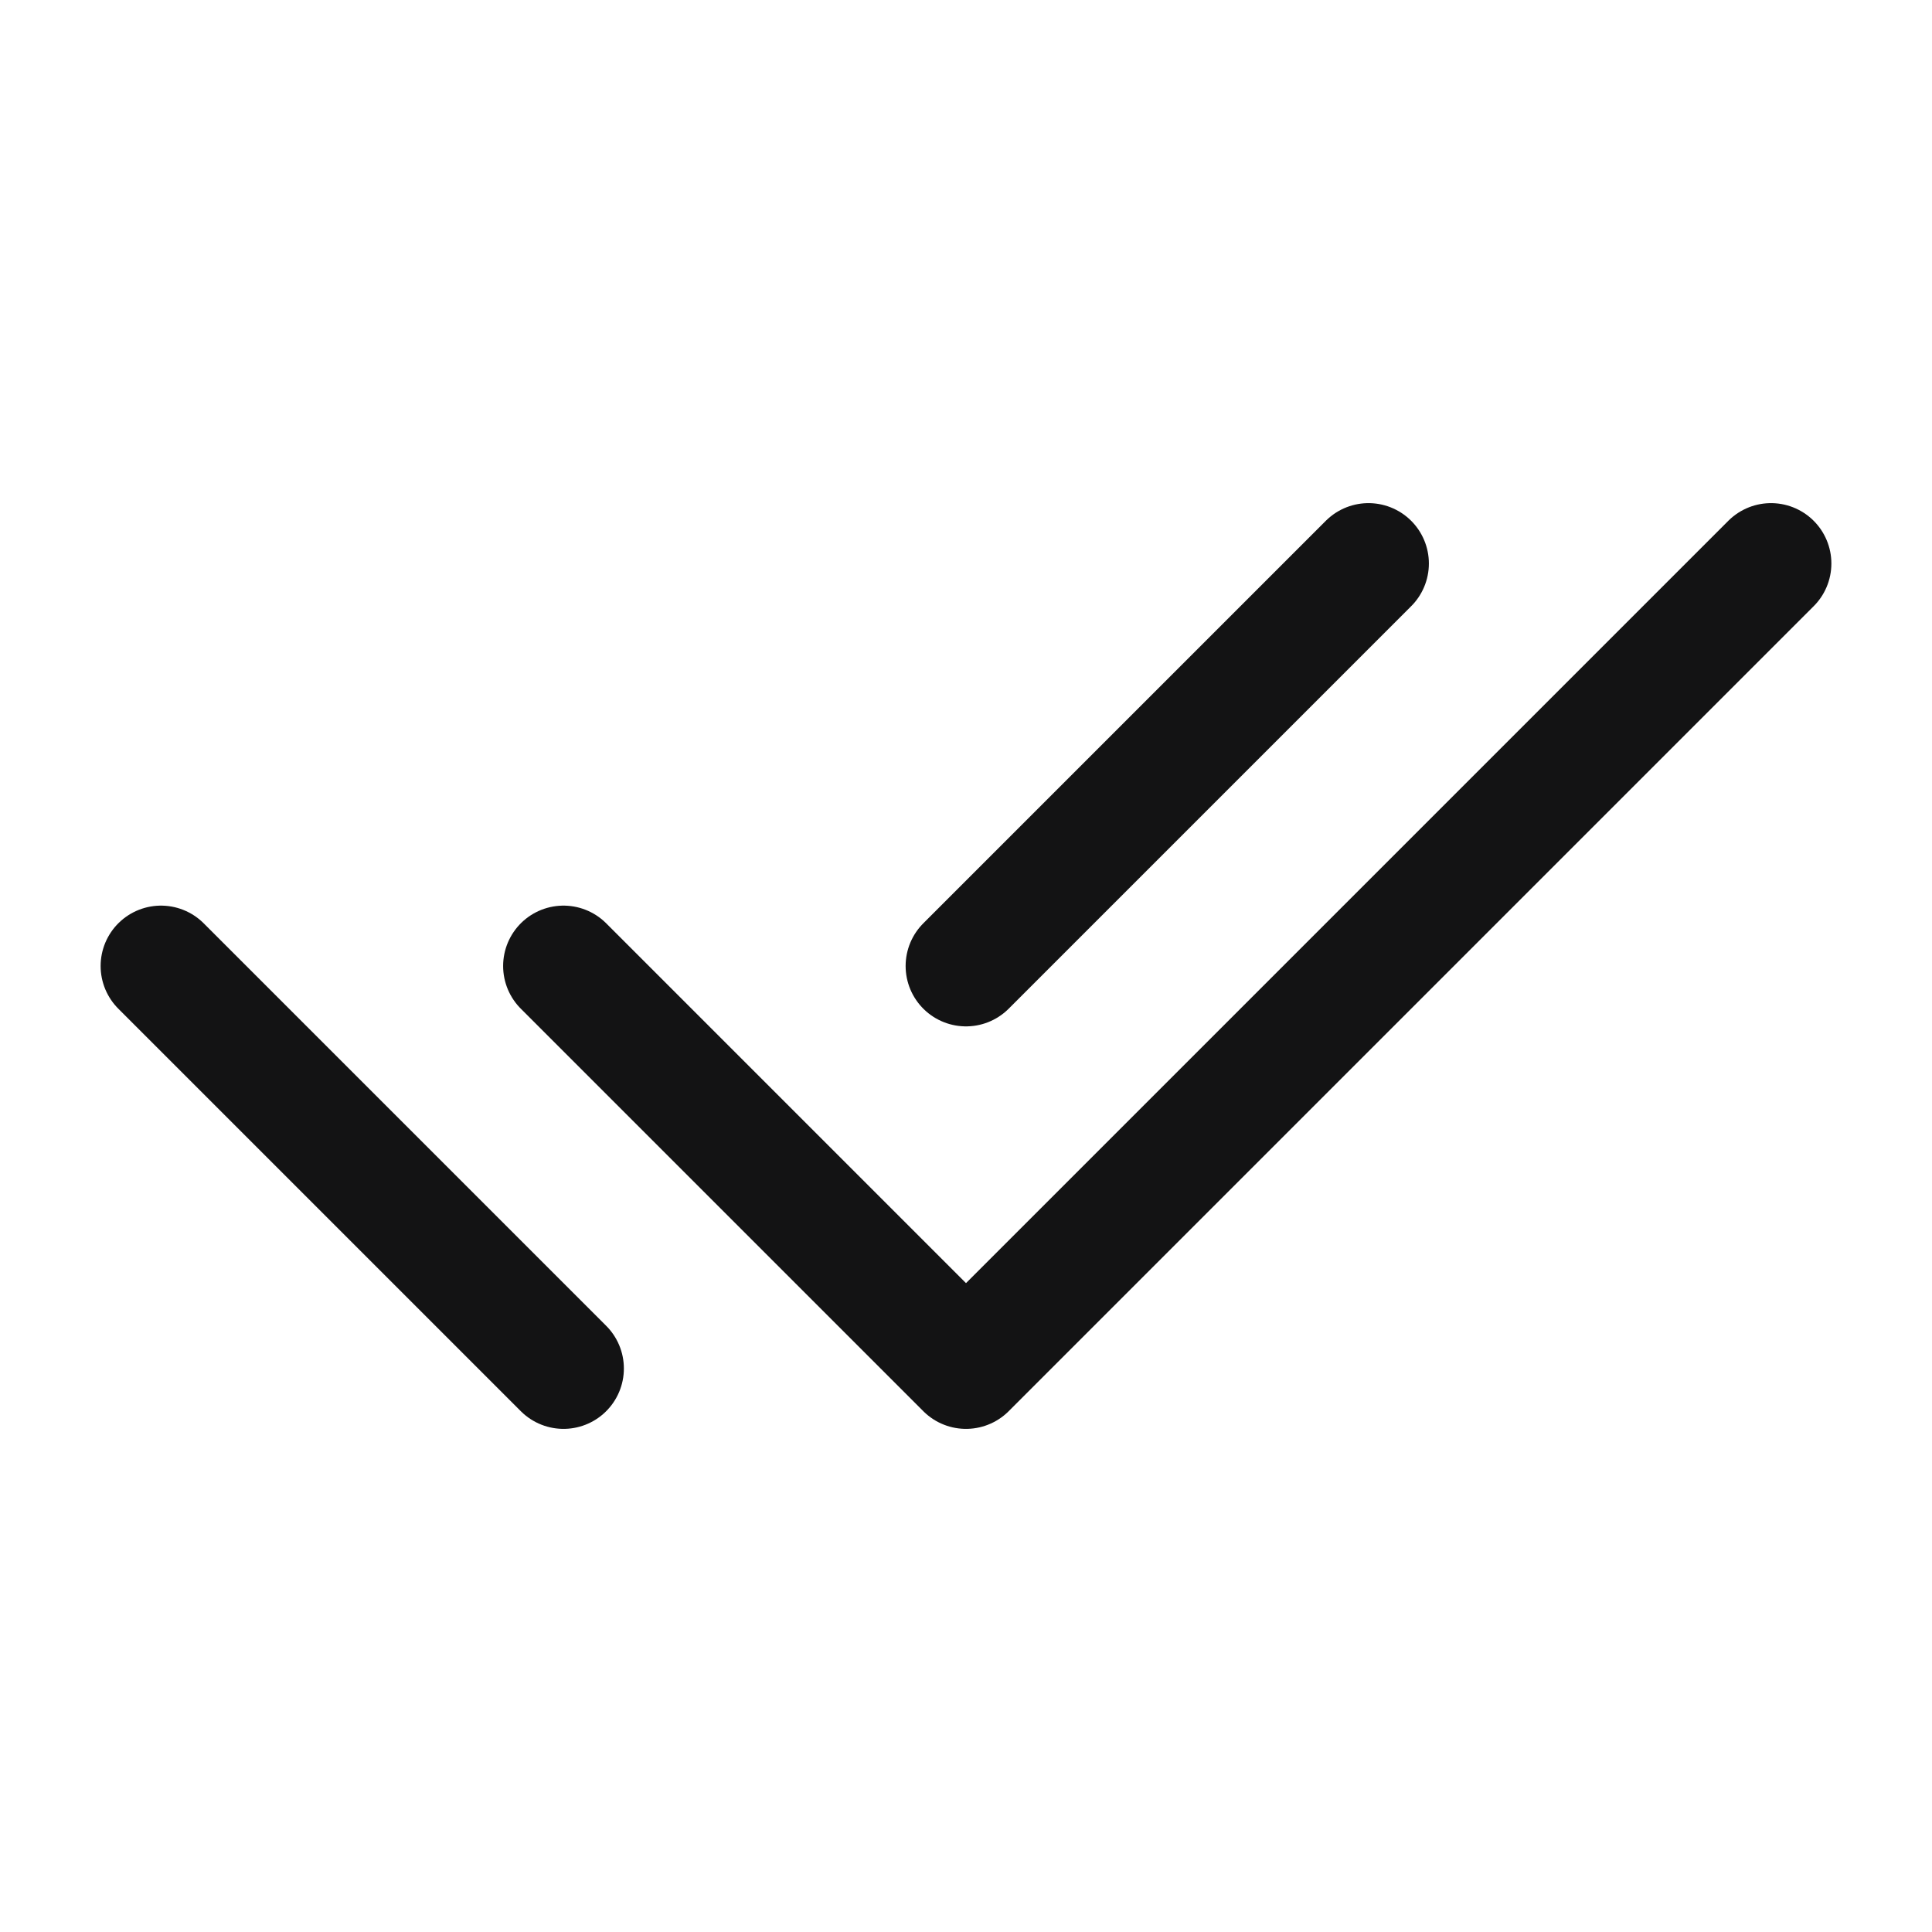 <svg width="24" height="24" viewBox="0 0 24 24" fill="none" xmlns="http://www.w3.org/2000/svg">
<path d="M7 12L12 17L22 7" stroke="#131314" stroke-width="1.5" stroke-linecap="round" stroke-linejoin="round"/>
<path d="M2 12L7 17M12 12L17 7" stroke="#131314" stroke-width="1.5" stroke-linecap="round" stroke-linejoin="round"/>
</svg>
